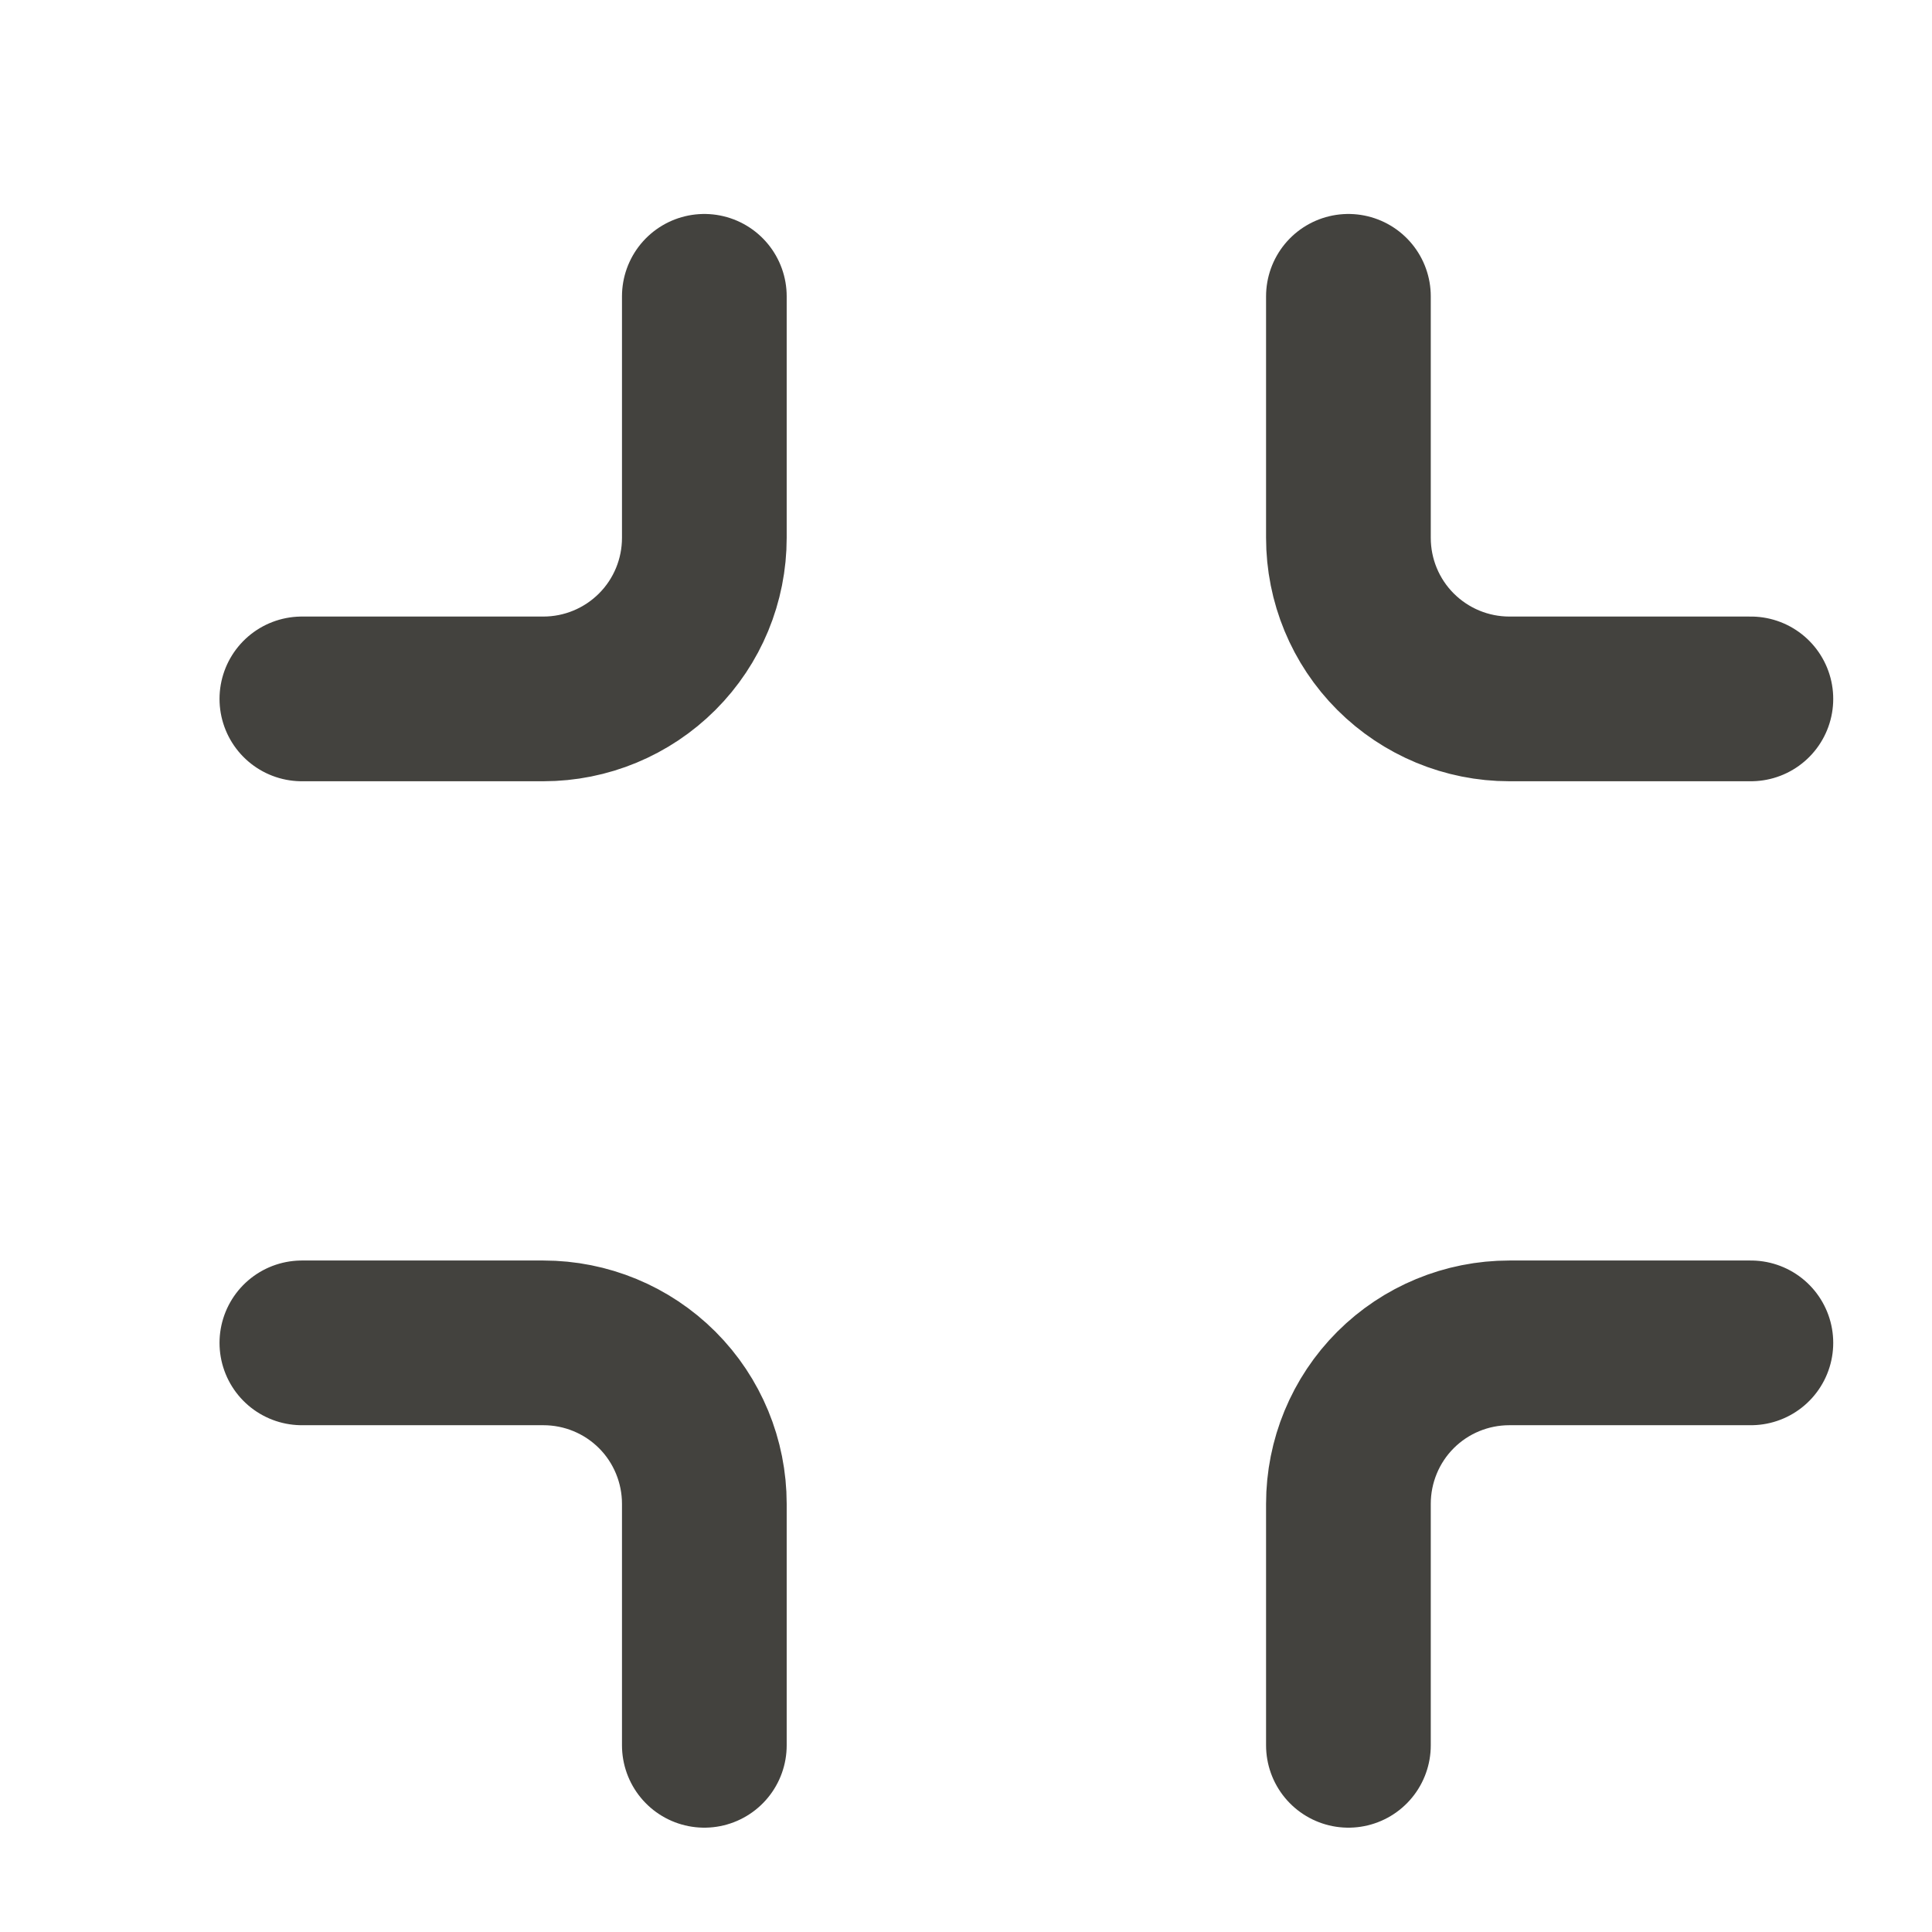 <svg width="16" height="16" viewBox="0 0 16 16" fill="none" xmlns="http://www.w3.org/2000/svg">
<path d="M5.833 2.454V4.454C5.833 4.808 5.693 5.147 5.443 5.397C5.193 5.647 4.854 5.788 4.5 5.788H2.5M14.5 5.788H12.5C12.146 5.788 11.807 5.647 11.557 5.397C11.307 5.147 11.167 4.808 11.167 4.454V2.454M11.167 14.454V12.454C11.167 12.101 11.307 11.761 11.557 11.511C11.807 11.261 12.146 11.121 12.5 11.121H14.5M2.5 11.121H4.5C4.854 11.121 5.193 11.261 5.443 11.511C5.693 11.761 5.833 12.101 5.833 12.454V14.454" stroke="#43423E" stroke-width="1.364" stroke-linecap="round" stroke-linejoin="round"/>
</svg>
